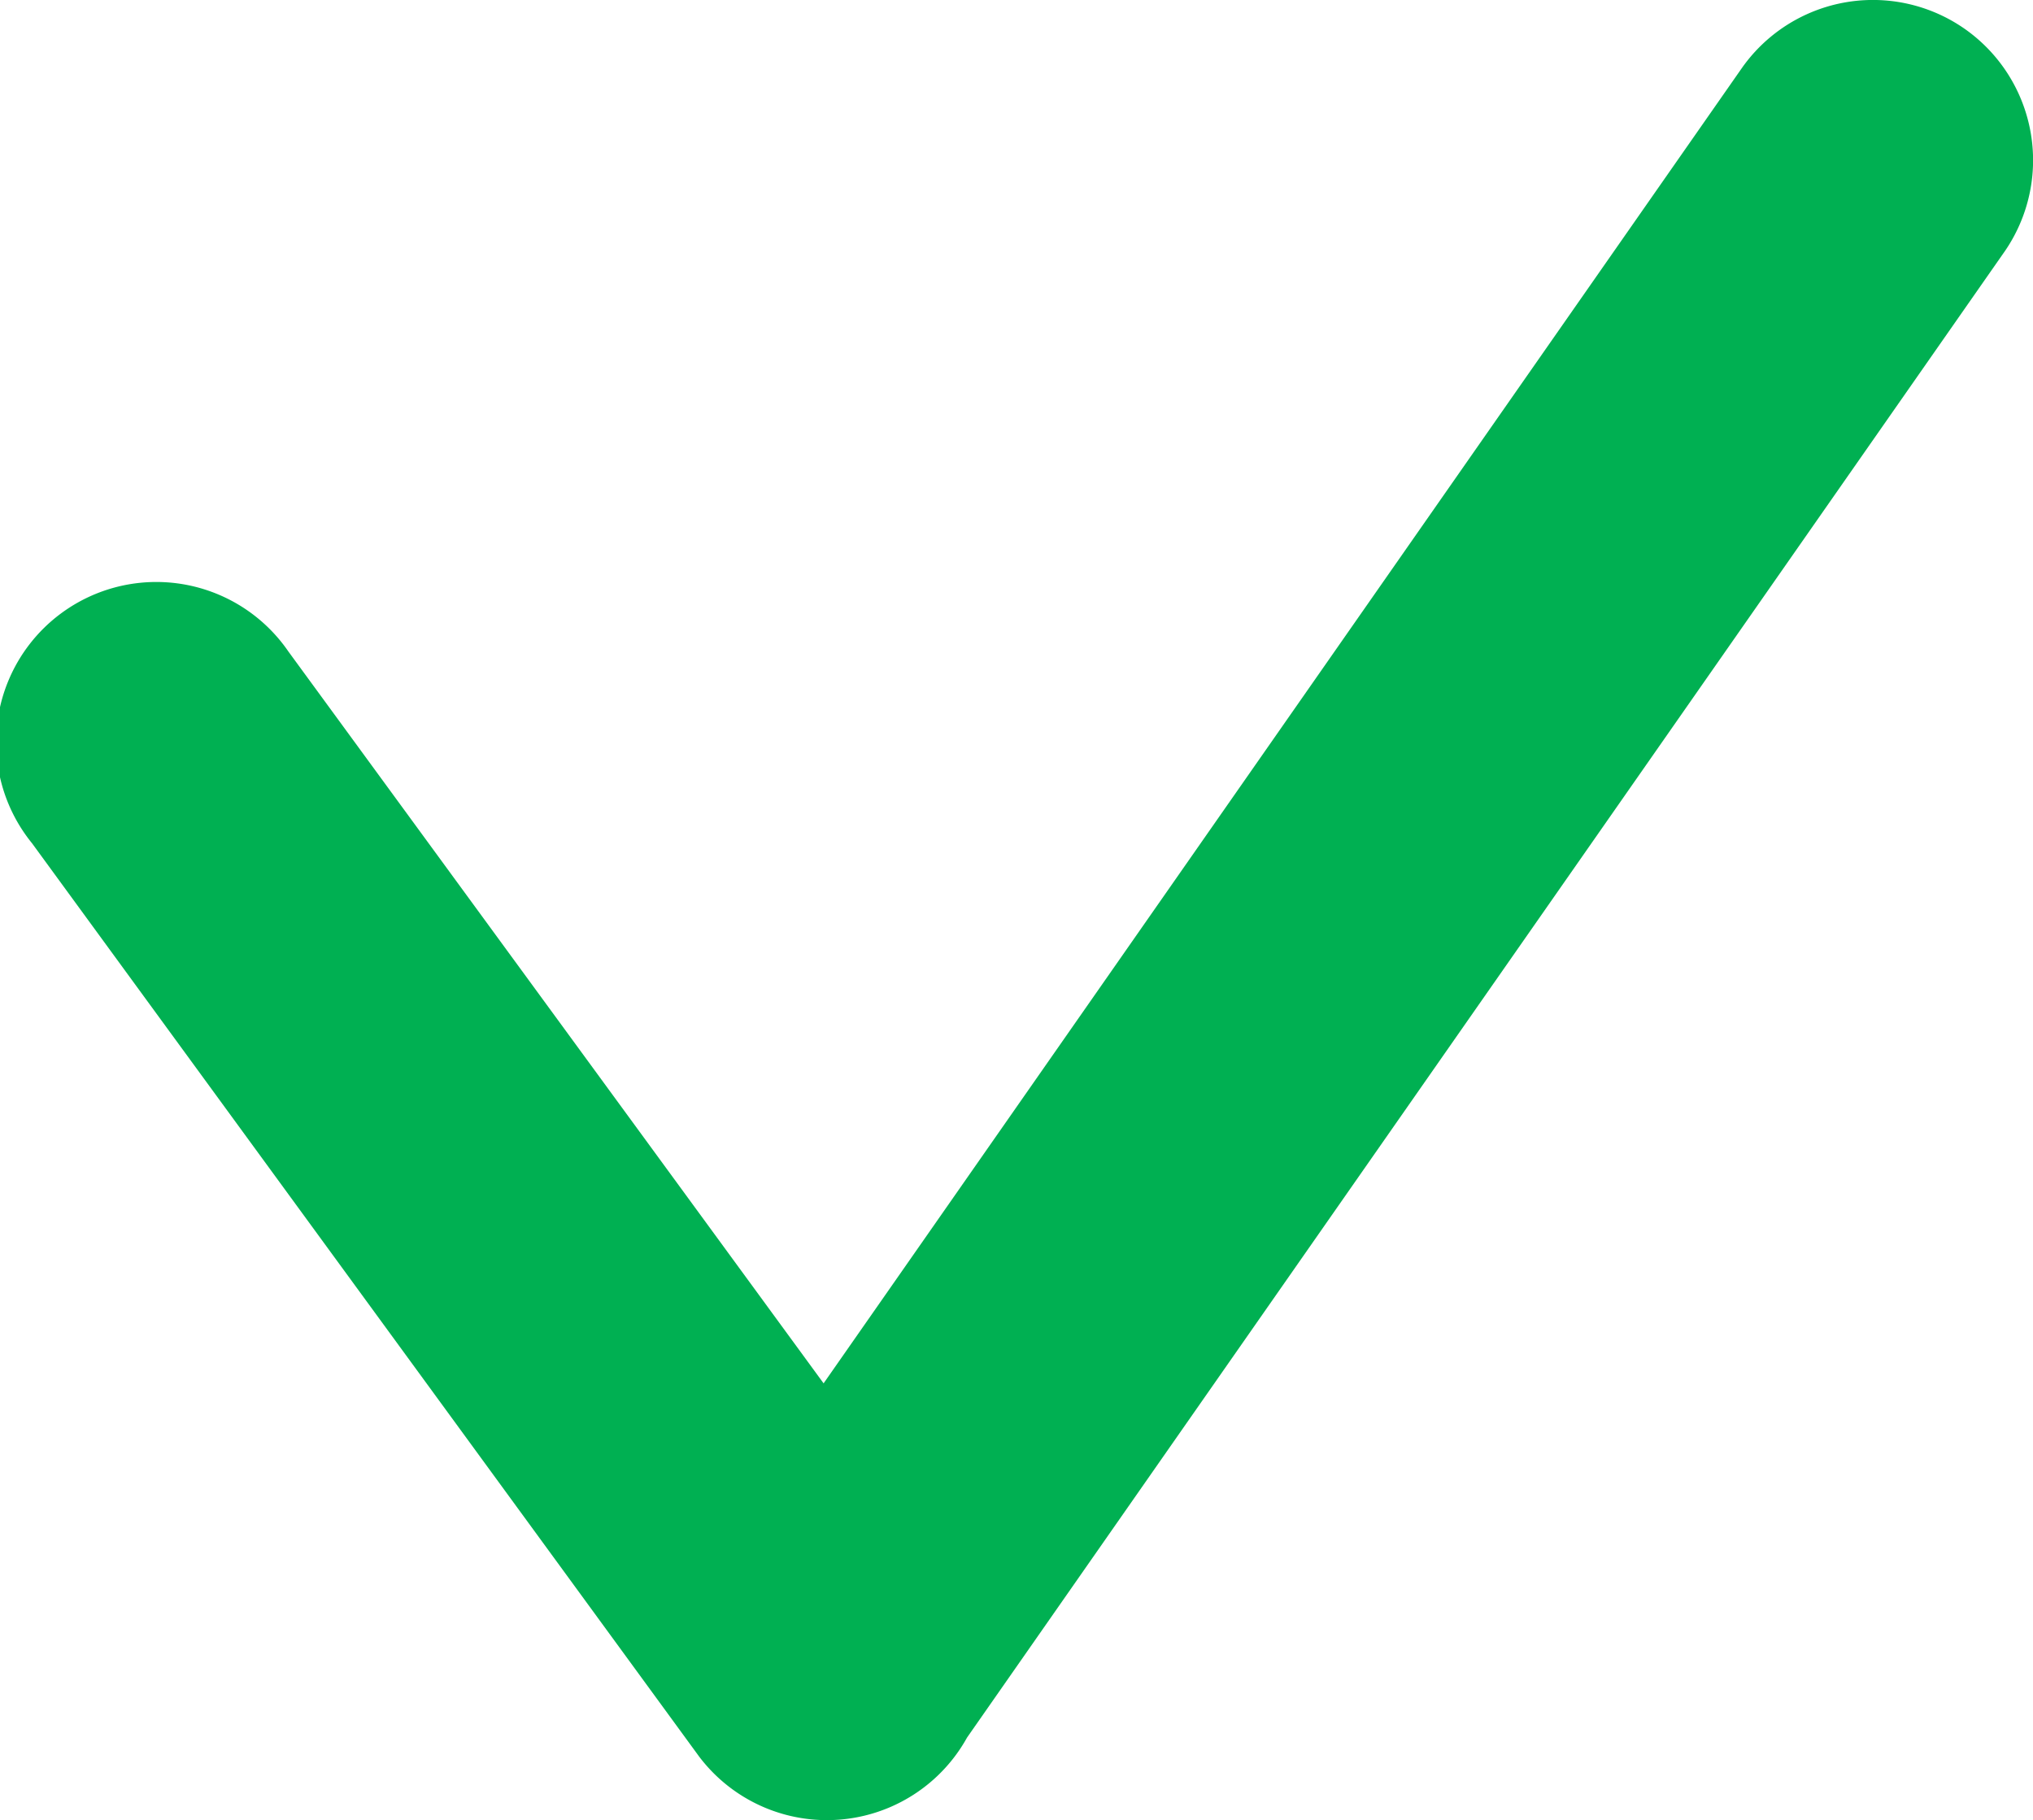 <svg xmlns="http://www.w3.org/2000/svg" width="13.959" height="12.498" viewBox="-1142 240.505 13.959 12.498"><path fill="#00B052" d="M-1128.503 240.708a1.1 1.1 0 0 0-1.534.26l-6.308 9.035-3.675-5.025a1.1 1.1 0 1 0-1.76 1.317l4.58 6.27a1.1 1.1 0 0 0 1.84-.13l7.115-10.19a1.102 1.102 0 0 0-.258-1.537z"/></svg>